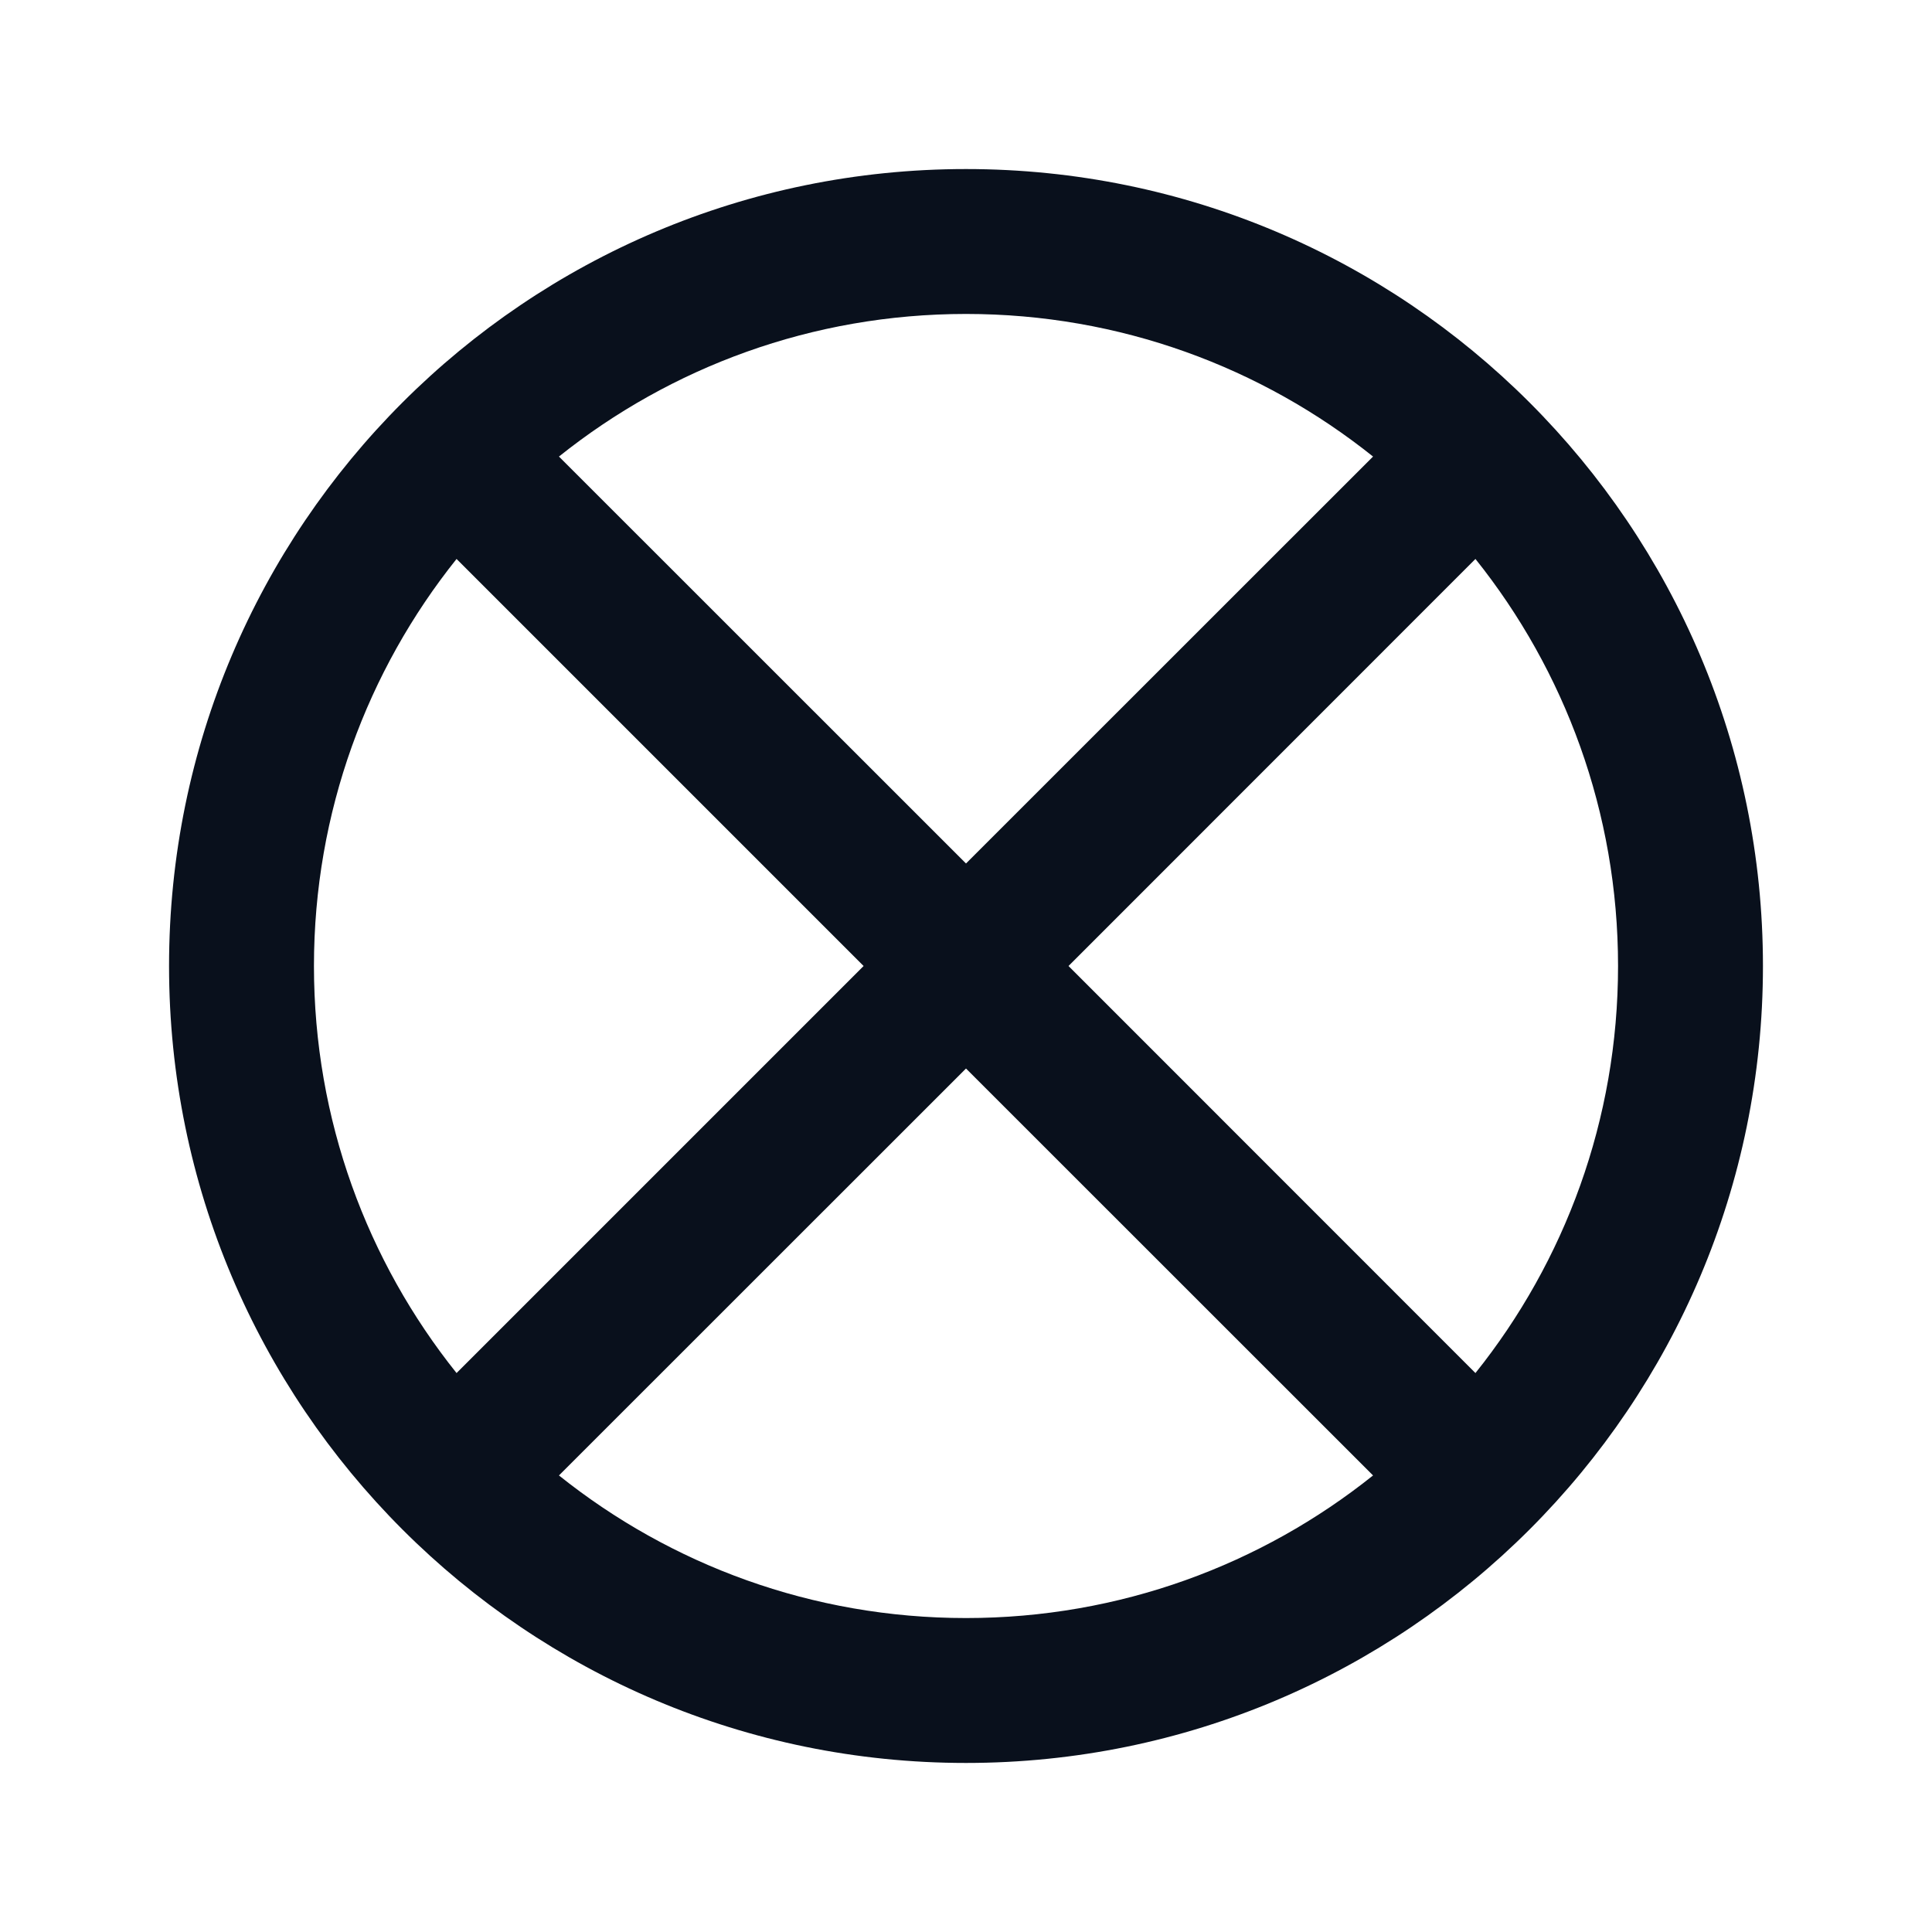 <svg
  width="16"
  height="16"
  viewBox="0 0 16 16"
  fill="none"
  xmlns="http://www.w3.org/2000/svg"
>
  <path
    fill-rule="evenodd"
    clip-rule="evenodd"
    d="M8 2.6C6.725 2.6 5.553 3.042 4.629 3.781L8 7.151L11.371 3.781C10.447 3.042 9.275 2.6 8 2.6ZM12.219 4.629L8.849 8L12.219 11.371C12.958 10.447 13.4 9.275 13.4 8C13.4 6.725 12.958 5.553 12.219 4.629ZM7.152 8L3.781 4.629C3.042 5.553 2.6 6.725 2.6 8C2.6 9.275 3.042 10.447 3.781 11.371L7.152 8ZM4.629 12.219L8 8.849L11.371 12.219C10.447 12.958 9.275 13.4 8 13.4C6.725 13.4 5.553 12.958 4.629 12.219ZM1.4 8C1.4 4.355 4.355 1.4 8 1.4C11.645 1.4 14.6 4.355 14.6 8C14.6 11.645 11.645 14.6 8 14.6C4.355 14.6 1.4 11.645 1.4 8Z"
    fill="#09101C"
  />
</svg>
